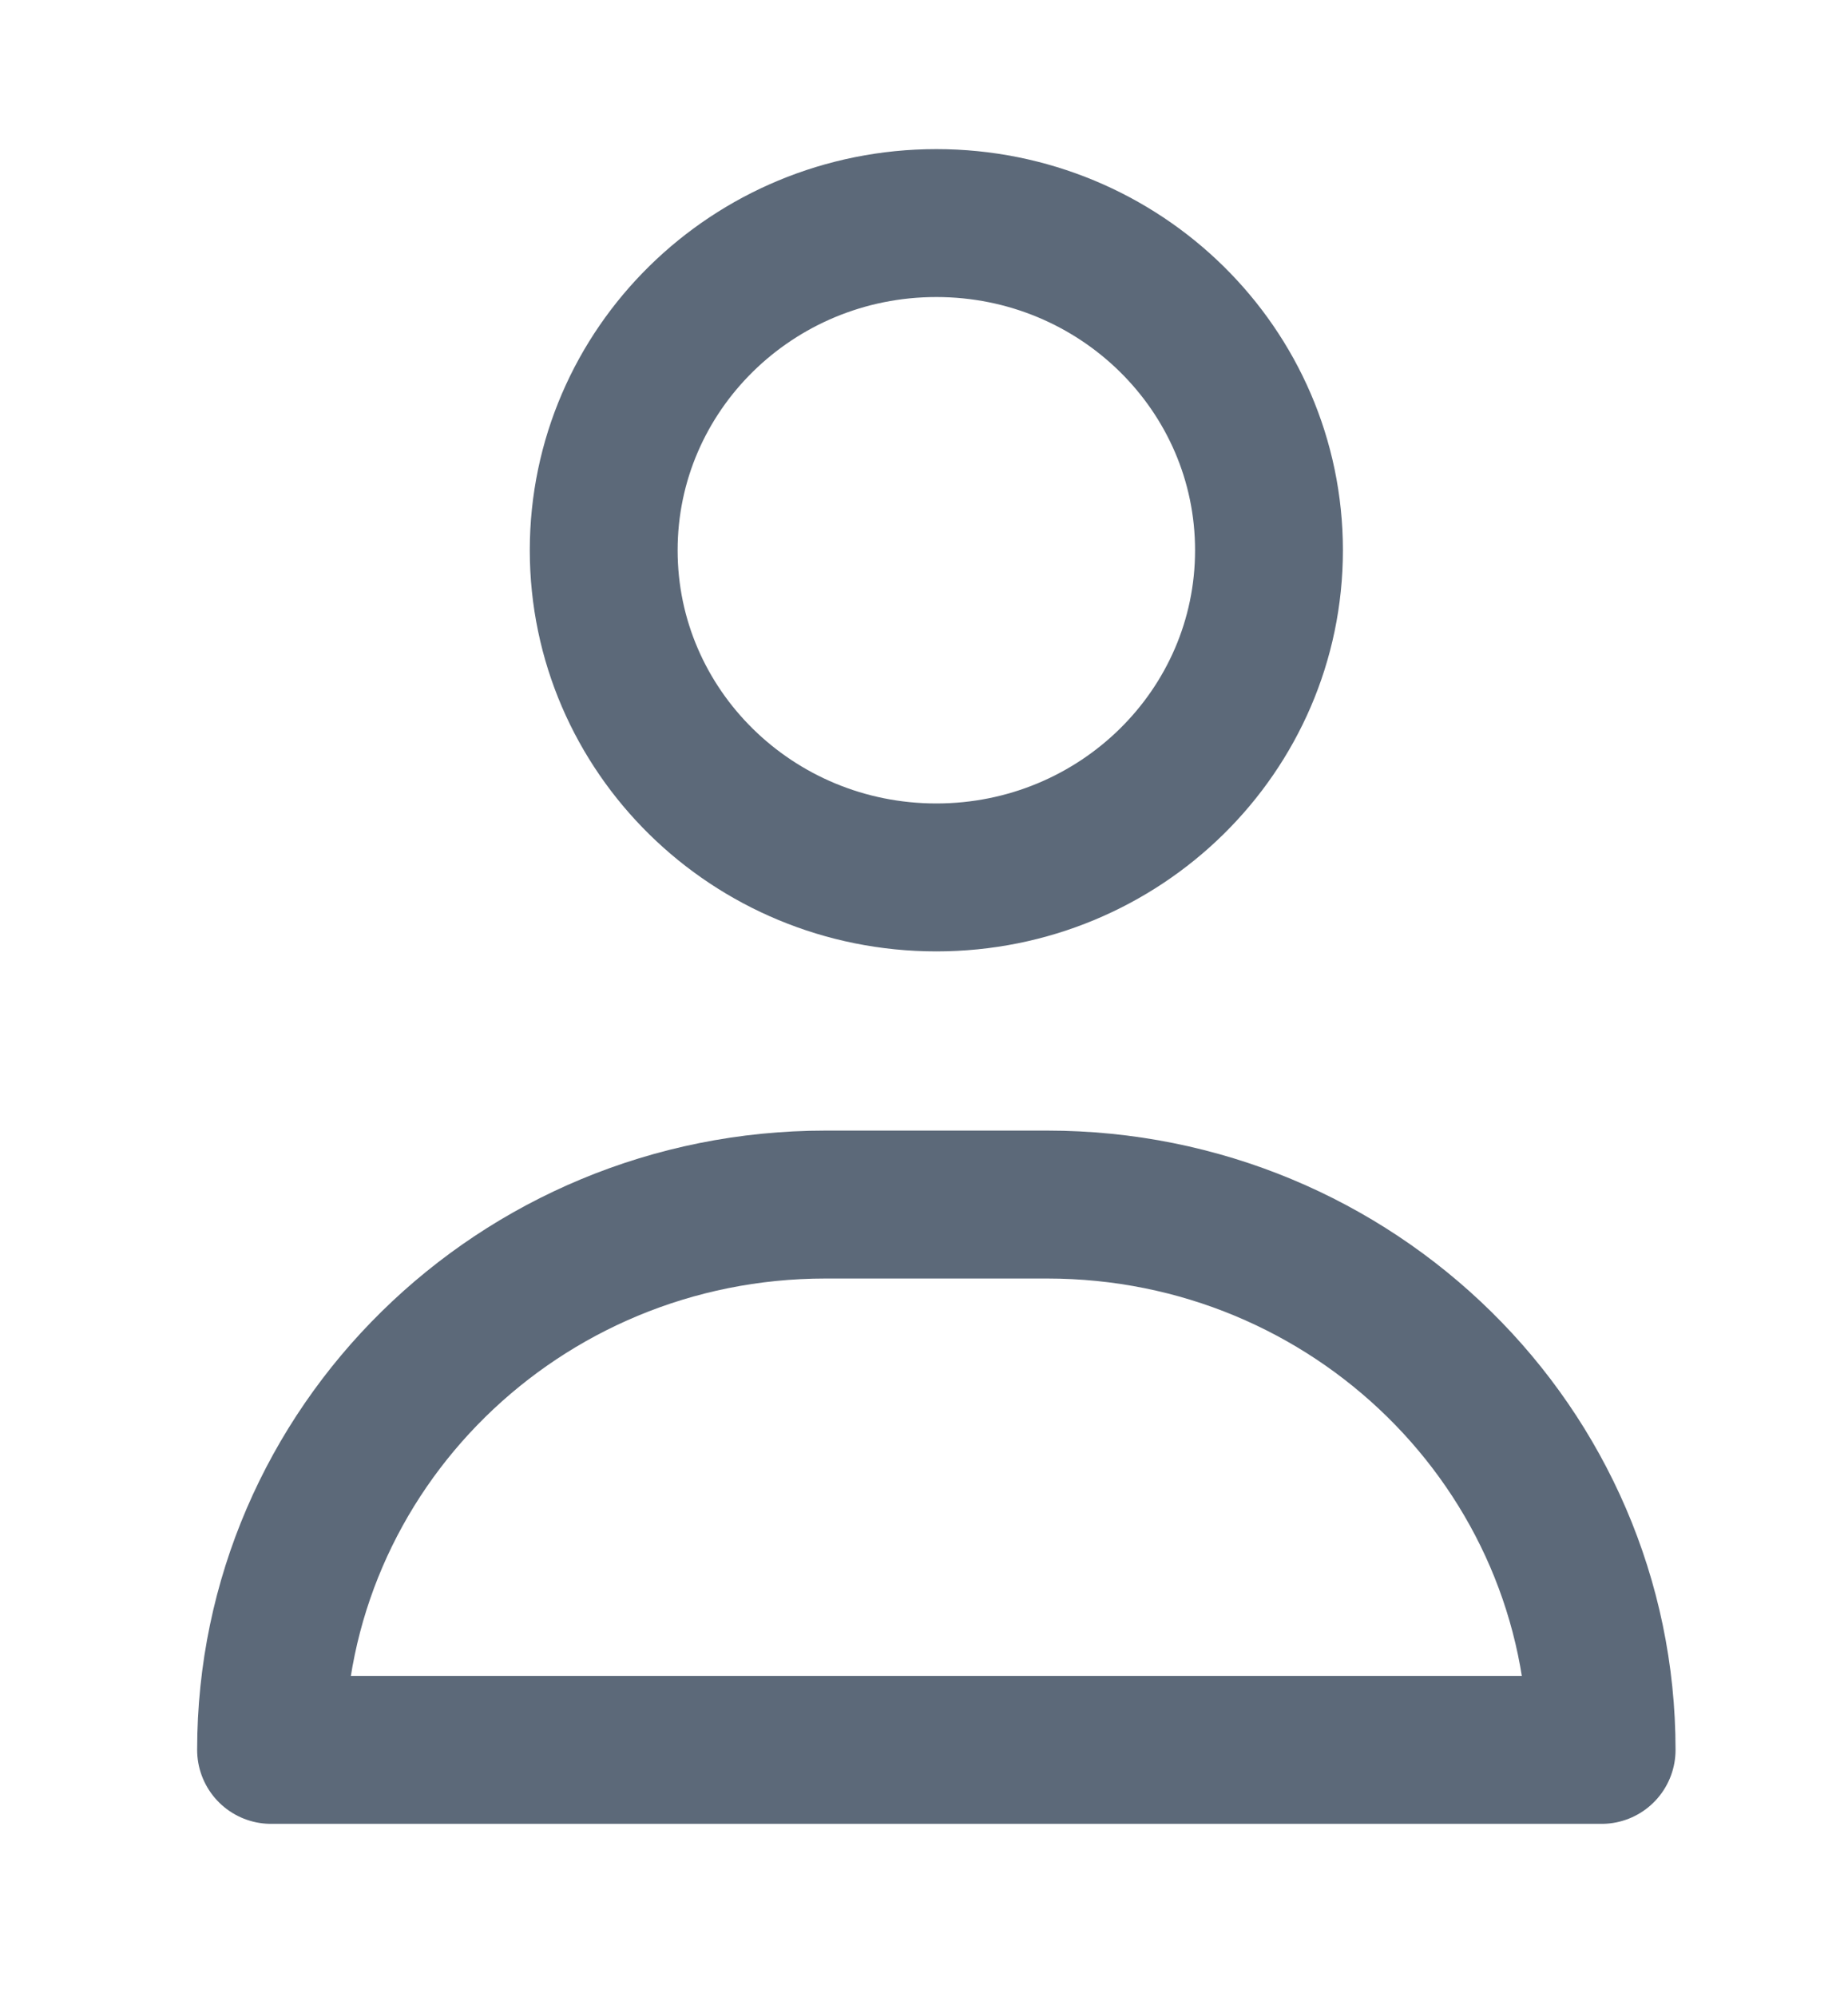 <svg xmlns="http://www.w3.org/2000/svg" width="25" height="27" viewBox="0 0 25 27">
    <defs>
        <filter id="a" width="102.1%" height="114.8%" x="-1.1%" y="-11.1%" filterUnits="objectBoundingBox">
            <feOffset dy="-2" in="SourceAlpha" result="shadowOffsetOuter1"/>
            <feGaussianBlur in="shadowOffsetOuter1" result="shadowBlurOuter1" stdDeviation="1"/>
            <feColorMatrix in="shadowBlurOuter1" result="shadowMatrixOuter1" values="0 0 0 0 0 0 0 0 0 0 0 0 0 0 0 0 0 0 0.064 0"/>
            <feMerge>
                <feMergeNode in="shadowMatrixOuter1"/>
                <feMergeNode in="SourceGraphic"/>
            </feMerge>
        </filter>
    </defs>
    <g fill="none" fill-rule="evenodd" stroke="#5C6979" stroke-linecap="round" stroke-linejoin="round" stroke-width="2" filter="url(#a)" transform="translate(-136 -7)">
        <path d="M153.167 16.44c0 2.443-2.015 4.423-4.5 4.423-2.486 0-4.5-1.98-4.5-4.423s2.014-4.424 4.5-4.424c2.485 0 4.5 1.98 4.5 4.424zM157.667 32.659h-18c0-4.071 3.357-7.373 7.5-7.373h3c4.143 0 7.5 3.302 7.5 7.373z"/>
    </g>
</svg>
